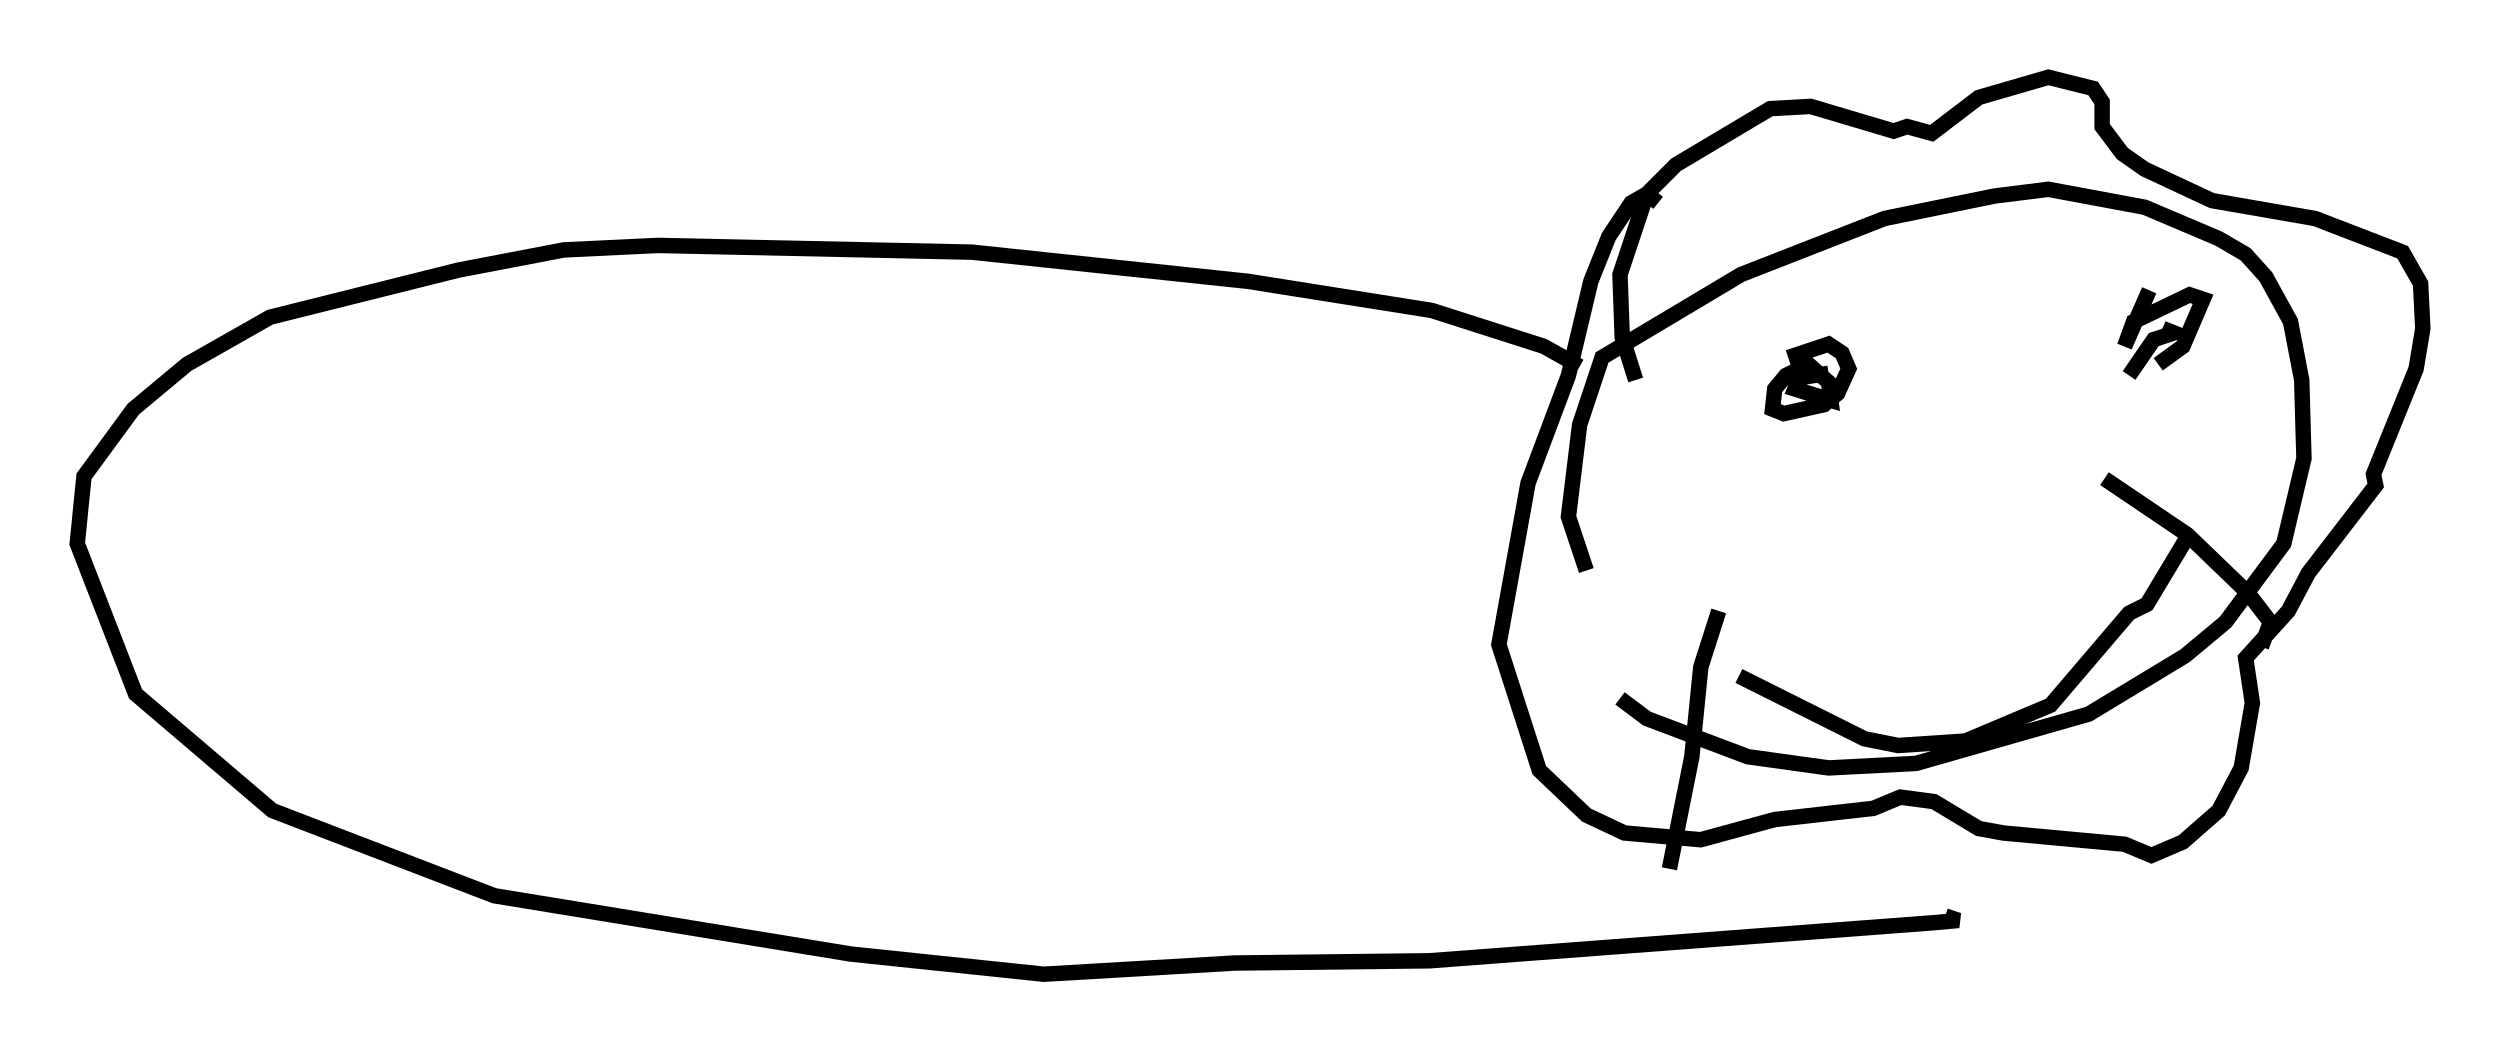 <?xml version="1.0" encoding="utf-8" ?>
<svg baseProfile="full" height="68.1" version="1.1" width="161.933" xmlns="http://www.w3.org/2000/svg" xmlns:ev="http://www.w3.org/2001/xml-events" xmlns:xlink="http://www.w3.org/1999/xlink"><defs /><rect fill="white" height="68.1" width="161.933" x="0" y="0" /><path d="M107.402, 40.732 m-4.648, -3.777 l-1.162, -3.486 0.726, -5.955 l1.453, -4.358 9.006, -5.374 l9.296, -3.631 7.117, -1.453 l3.486, -0.436 6.246, 1.162 l4.793, 2.034 1.743, 1.017 l1.307, 1.453 1.598, 2.905 l0.726, 3.777 0.145, 5.084 l-1.307, 5.52 -3.777, 5.084 l-2.615, 2.179 -6.246, 3.777 l-11.184, 3.196 -5.665, 0.291 l-5.229, -0.726 -6.536, -2.469 l-1.743, -1.307 m1.017, -20.626 l-0.872, -2.76 -0.145, -4.067 l1.743, -5.229 1.888, -1.888 l6.101, -3.631 2.615, -0.145 l5.374, 1.598 0.872, -0.291 l1.598, 0.436 3.05, -2.324 l4.503, -1.307 2.905, 0.726 l0.581, 0.872 0.0, 1.598 l1.307, 1.743 1.453, 1.017 l4.358, 2.034 6.682, 1.162 l5.665, 2.179 1.162, 2.034 l0.145, 2.905 -0.436, 2.615 l-2.76, 6.827 0.145, 0.726 l-4.358, 5.665 -1.307, 2.469 l-2.76, 3.05 0.436, 2.905 l-0.726, 4.212 -1.453, 2.76 l-2.324, 2.034 -2.034, 0.872 l-1.743, -0.726 -7.844, -0.726 l-1.598, -0.291 -2.905, -1.743 l-2.179, -0.291 -1.743, 0.726 l-6.391, 0.726 -4.793, 1.307 l-4.939, -0.436 -2.469, -1.162 l-3.05, -2.905 -2.615, -8.134 l1.888, -10.458 2.615, -6.972 l1.453, -6.101 1.162, -2.905 l1.453, -2.179 1.017, -0.581 l0.726, 0.581 m8.425, 10.022 l2.615, -0.872 0.872, 0.581 l0.436, 1.017 -0.726, 1.598 l-0.872, 0.726 -2.615, 0.581 l-0.726, -0.291 0.145, -1.307 l0.726, -0.872 1.453, -0.726 l1.307, 1.162 0.145, 1.162 l-2.324, -0.726 0.291, -0.726 l1.888, -0.291 m20.771, -5.374 l-1.598, 3.631 0.581, -1.598 l3.631, -1.743 0.872, 0.291 l-1.307, 3.05 -1.598, 1.162 m-1.888, 0.726 l1.598, -2.324 1.307, -0.436 l-0.726, -0.291 0.581, 0.291 m-28.033, 22.223 l8.134, 4.067 2.179, 0.436 l4.358, -0.291 5.52, -2.324 l5.084, -5.955 1.162, -0.581 l2.615, -4.358 m-5.374, -3.777 l5.374, 3.631 3.922, 3.777 l1.453, 1.888 -0.581, 1.598 m-35.151, -2.324 l-1.162, 3.631 -0.581, 5.81 l-1.453, 7.263 m-2.76, -23.531 l0.0, 0.0 m-3.05, -9.006 l-2.324, -1.307 -7.263, -2.324 l-11.911, -1.888 -17.866, -1.888 l-20.335, -0.436 -6.101, 0.291 l-6.827, 1.307 -12.201, 3.05 l-5.374, 3.05 -3.486, 2.905 l-3.196, 4.358 -0.436, 4.358 l3.777, 9.732 8.86, 7.553 l14.38, 5.52 23.095, 3.777 l12.492, 1.307 12.346, -0.726 l12.637, -0.145 32.681, -2.469 l1.598, -0.145 -0.872, -0.291 m-28.76, 0.0 " fill="none" stroke="black" stroke-width="1" /></svg>